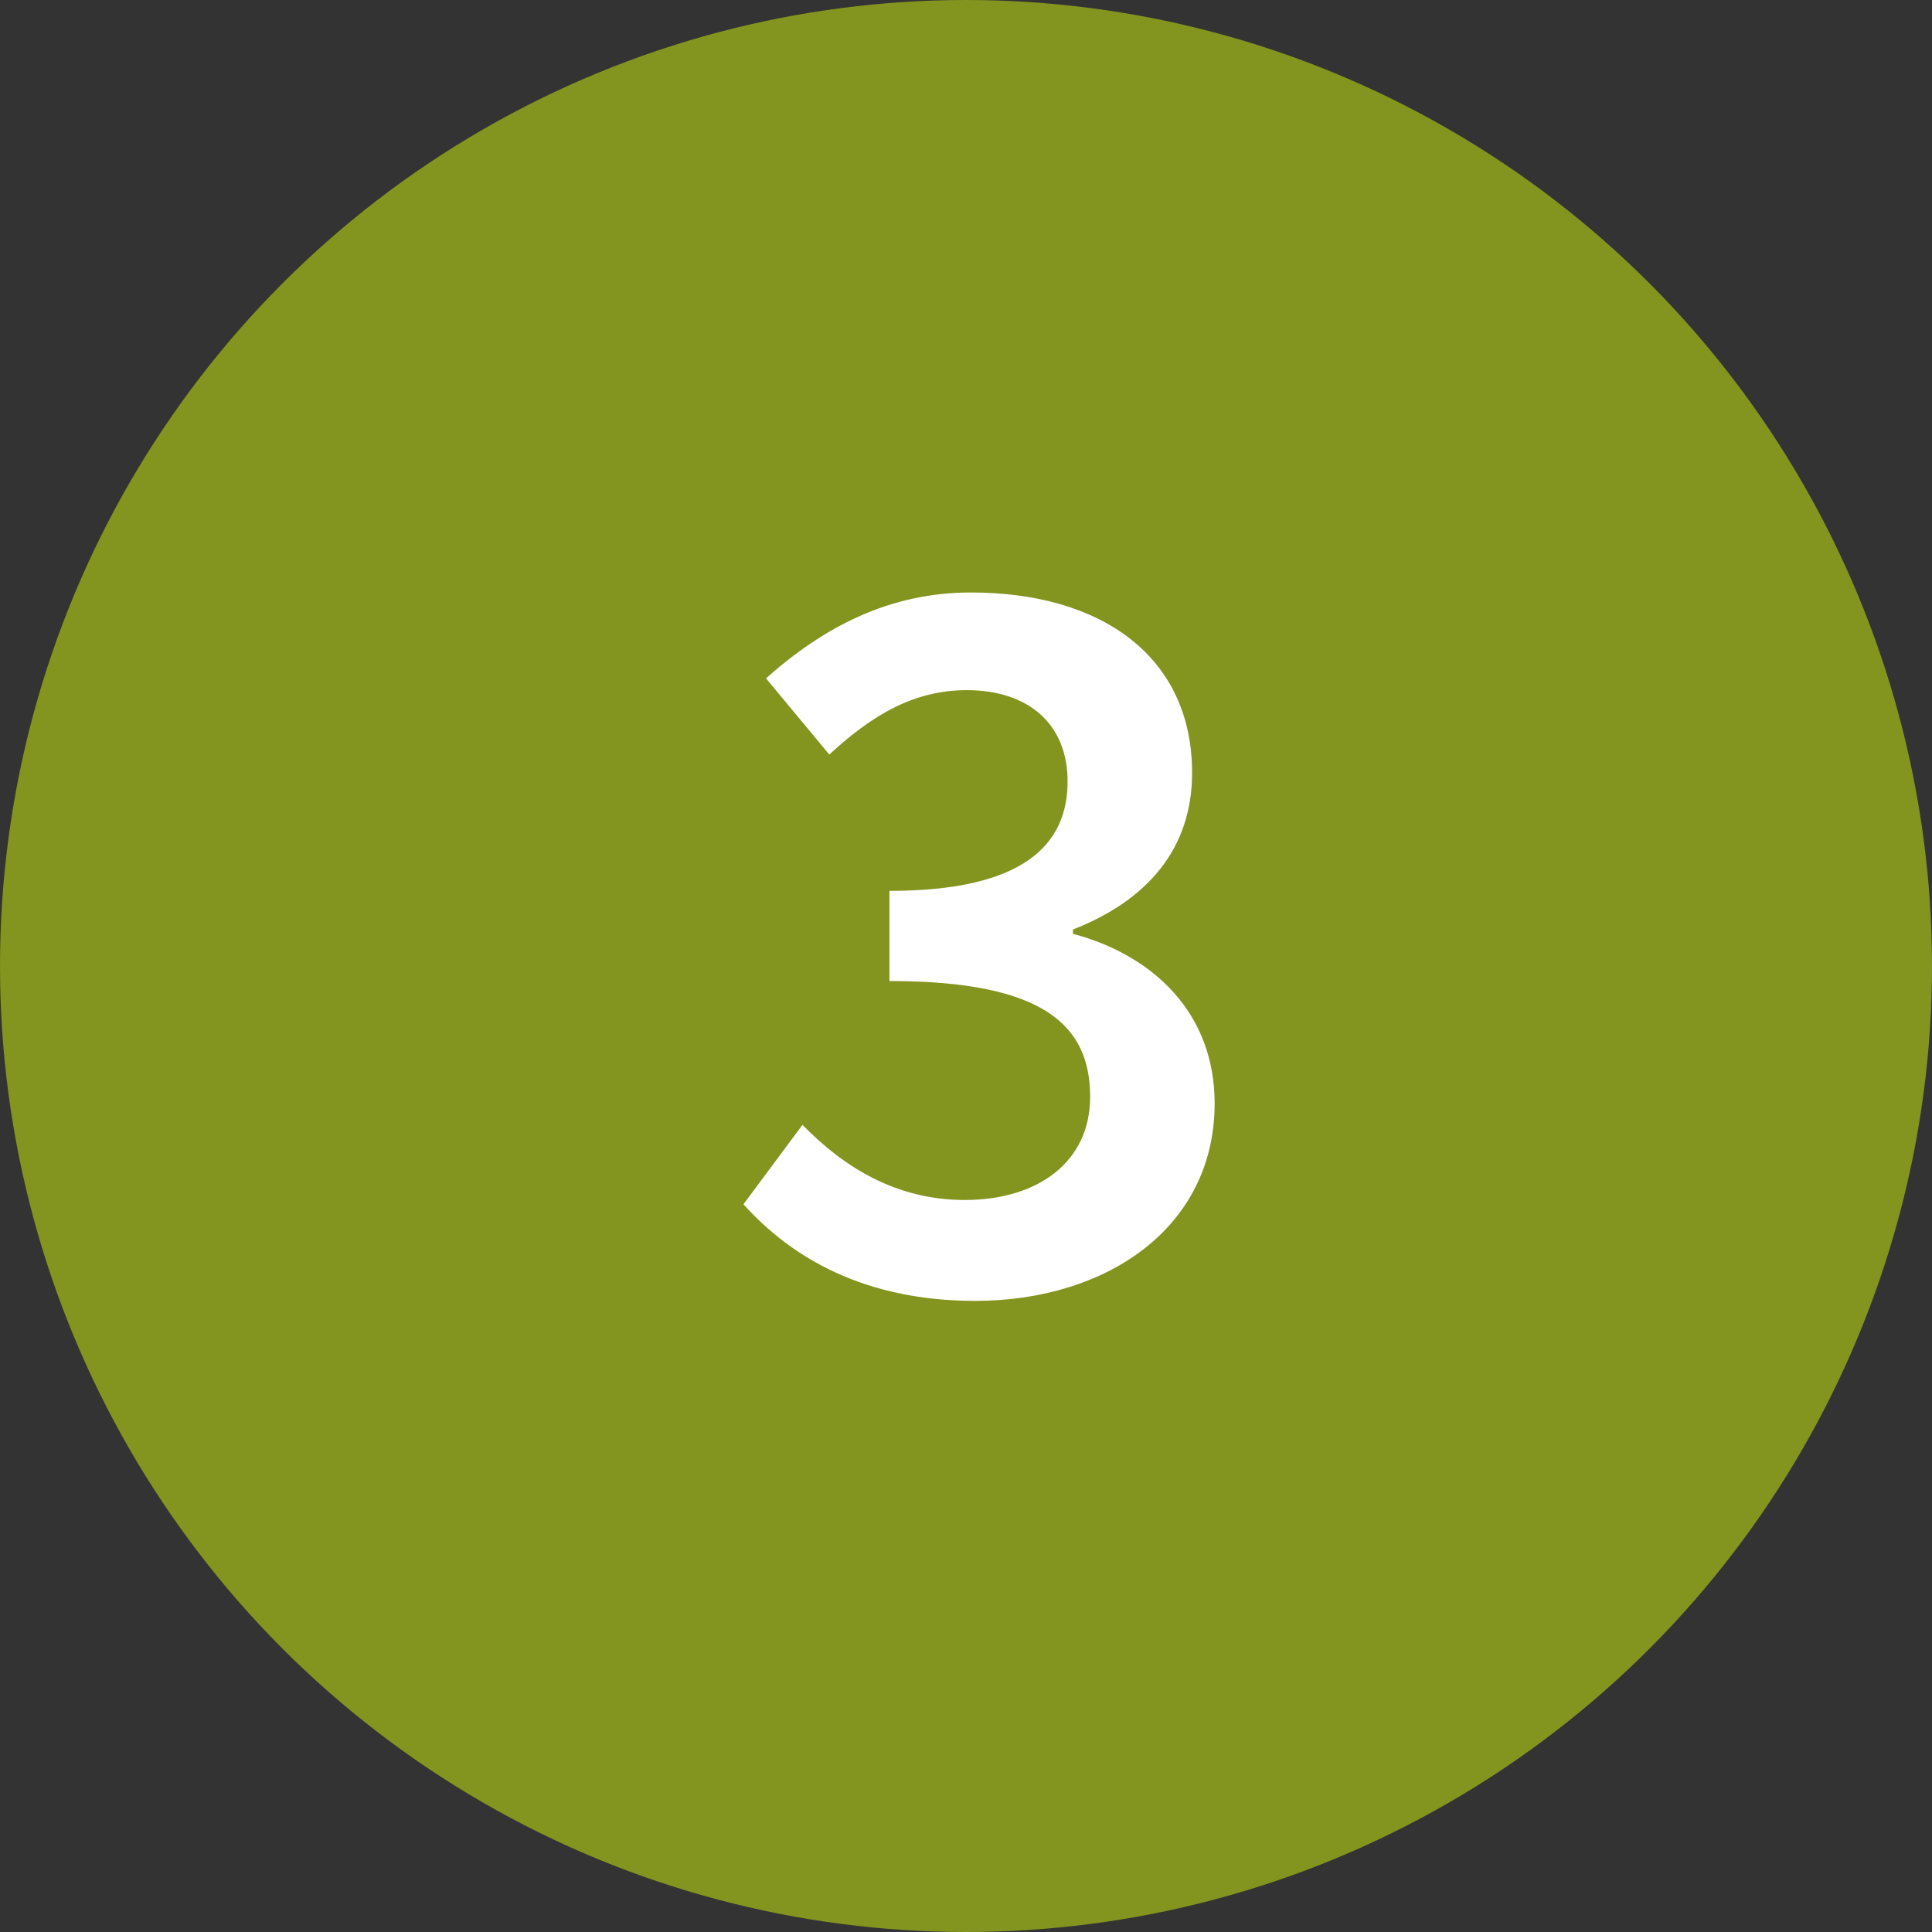 <?xml version="1.0" encoding="utf-8"?>
<!-- Generator: Adobe Illustrator 26.0.1, SVG Export Plug-In . SVG Version: 6.00 Build 0)  -->
<svg version="1.1" id="Capa_1" xmlns="http://www.w3.org/2000/svg" xmlns:xlink="http://www.w3.org/1999/xlink" x="0px" y="0px"
	 viewBox="0 0 360 360" style="enable-background:new 0 0 360 360;" xml:space="preserve">
<rect x="0" y="0" width="360" height="360" fill="#333333" stroke="none"/>
<style type="text/css">
	.st0{fill:#83941F;}
	.st1{fill:#FFFFFF;}
</style>
<circle class="st0" cx="180" cy="180" r="180"/>
<path class="st1" d="M138.53,224.4c9,10,22.6,18,43.2,18c24.4,0,44.6-13.6,44.6-36.8c0-16.8-11.4-27.6-26.4-31.6v-0.8
	c13.8-5.4,22.2-15,22.2-29.2c0-21.6-16.8-33.6-41.2-33.6c-15.2,0-27.4,6.4-38.2,16l11.8,14.2c7.8-7.2,15.6-12,25.6-12
	c11.6,0,18.8,6.4,18.8,17c0,11.8-8.2,20.4-33.2,20.4v16.8c29,0,37.4,8.4,37.4,21.6c0,12-9.6,19.2-23.4,19.2
	c-12.8,0-22.6-6.2-30.2-14L138.53,224.4z"/>
</svg>
